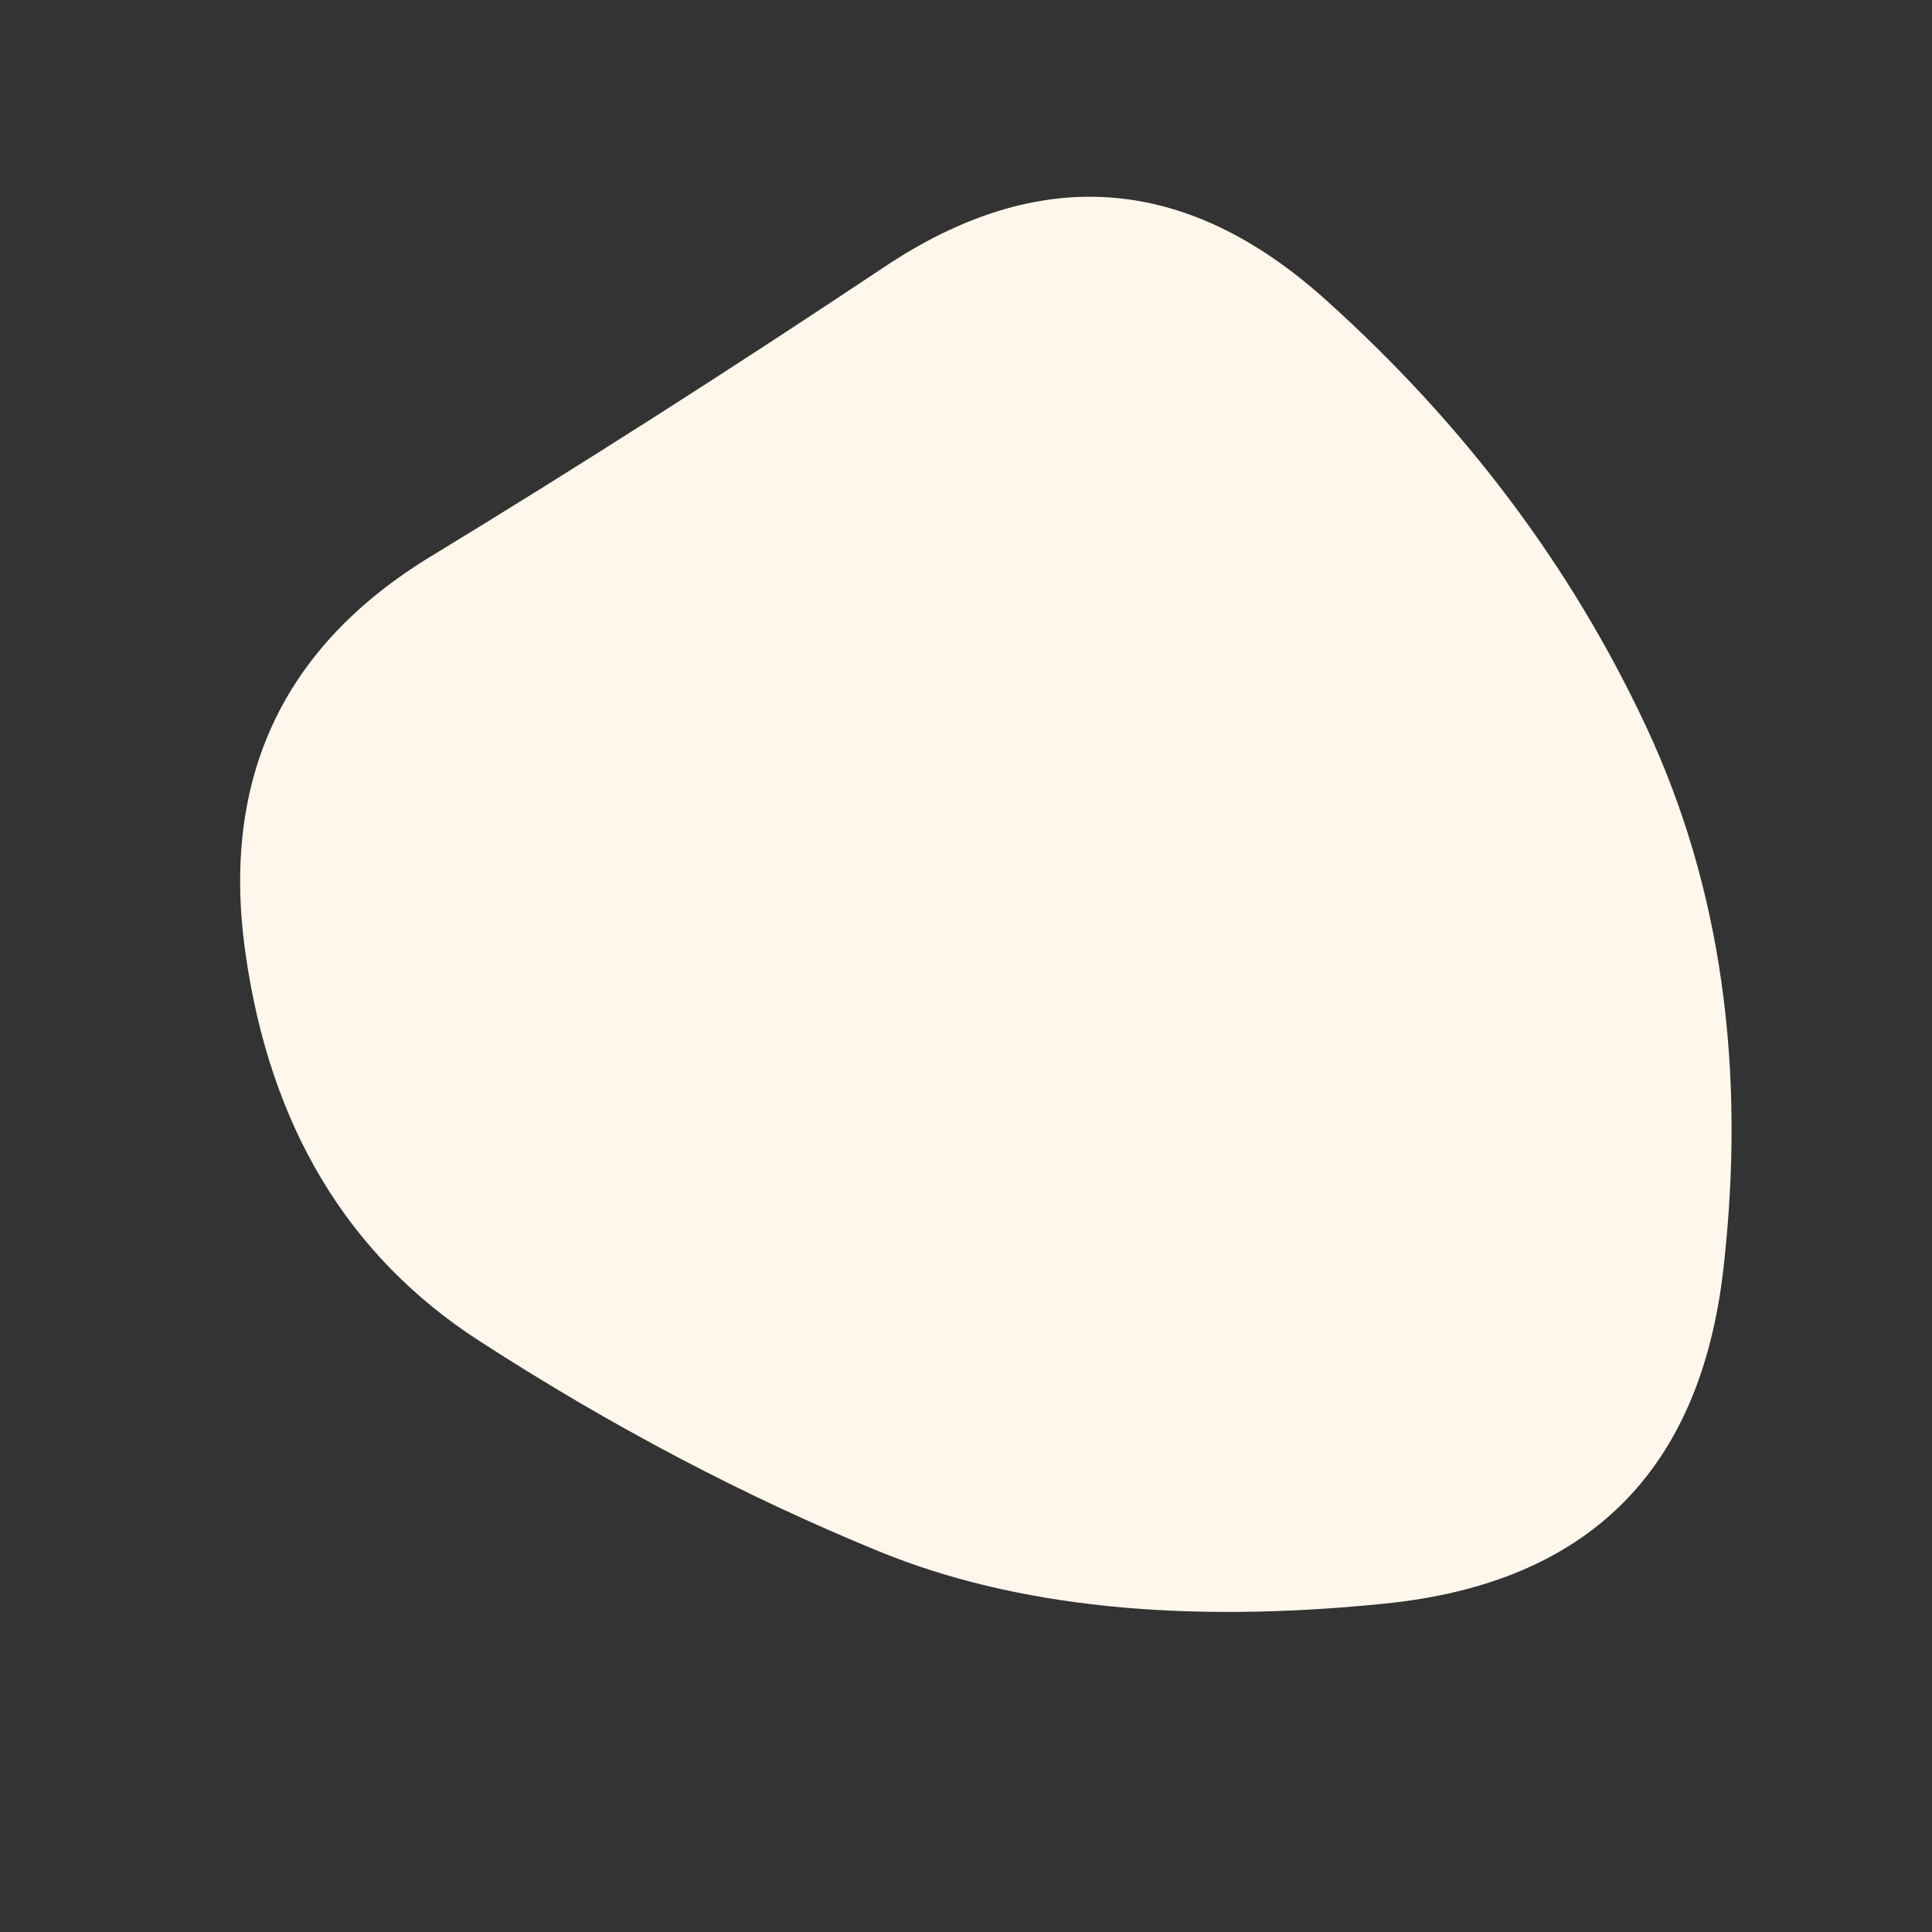 <svg viewBox="0 0 500 500" xmlns="http://www.w3.org/2000/svg" xmlns:xlink="http://www.w3.org/1999/xlink" width="100%" id="blobSvg">
  <rect x="0" y="0" width="500" height="500" fill="#333333" stroke="none"/>
  <path id="blob" d="M446,328.5Q437,407,358.5,415Q280,423,227.5,401.5Q175,380,124,347Q73,314,63.5,246.5Q54,179,111.5,144Q169,109,229,69Q289,29,343,77.5Q397,126,426,188Q455,250,446,328.5Z" fill="#fff7ec"></path>
</svg>